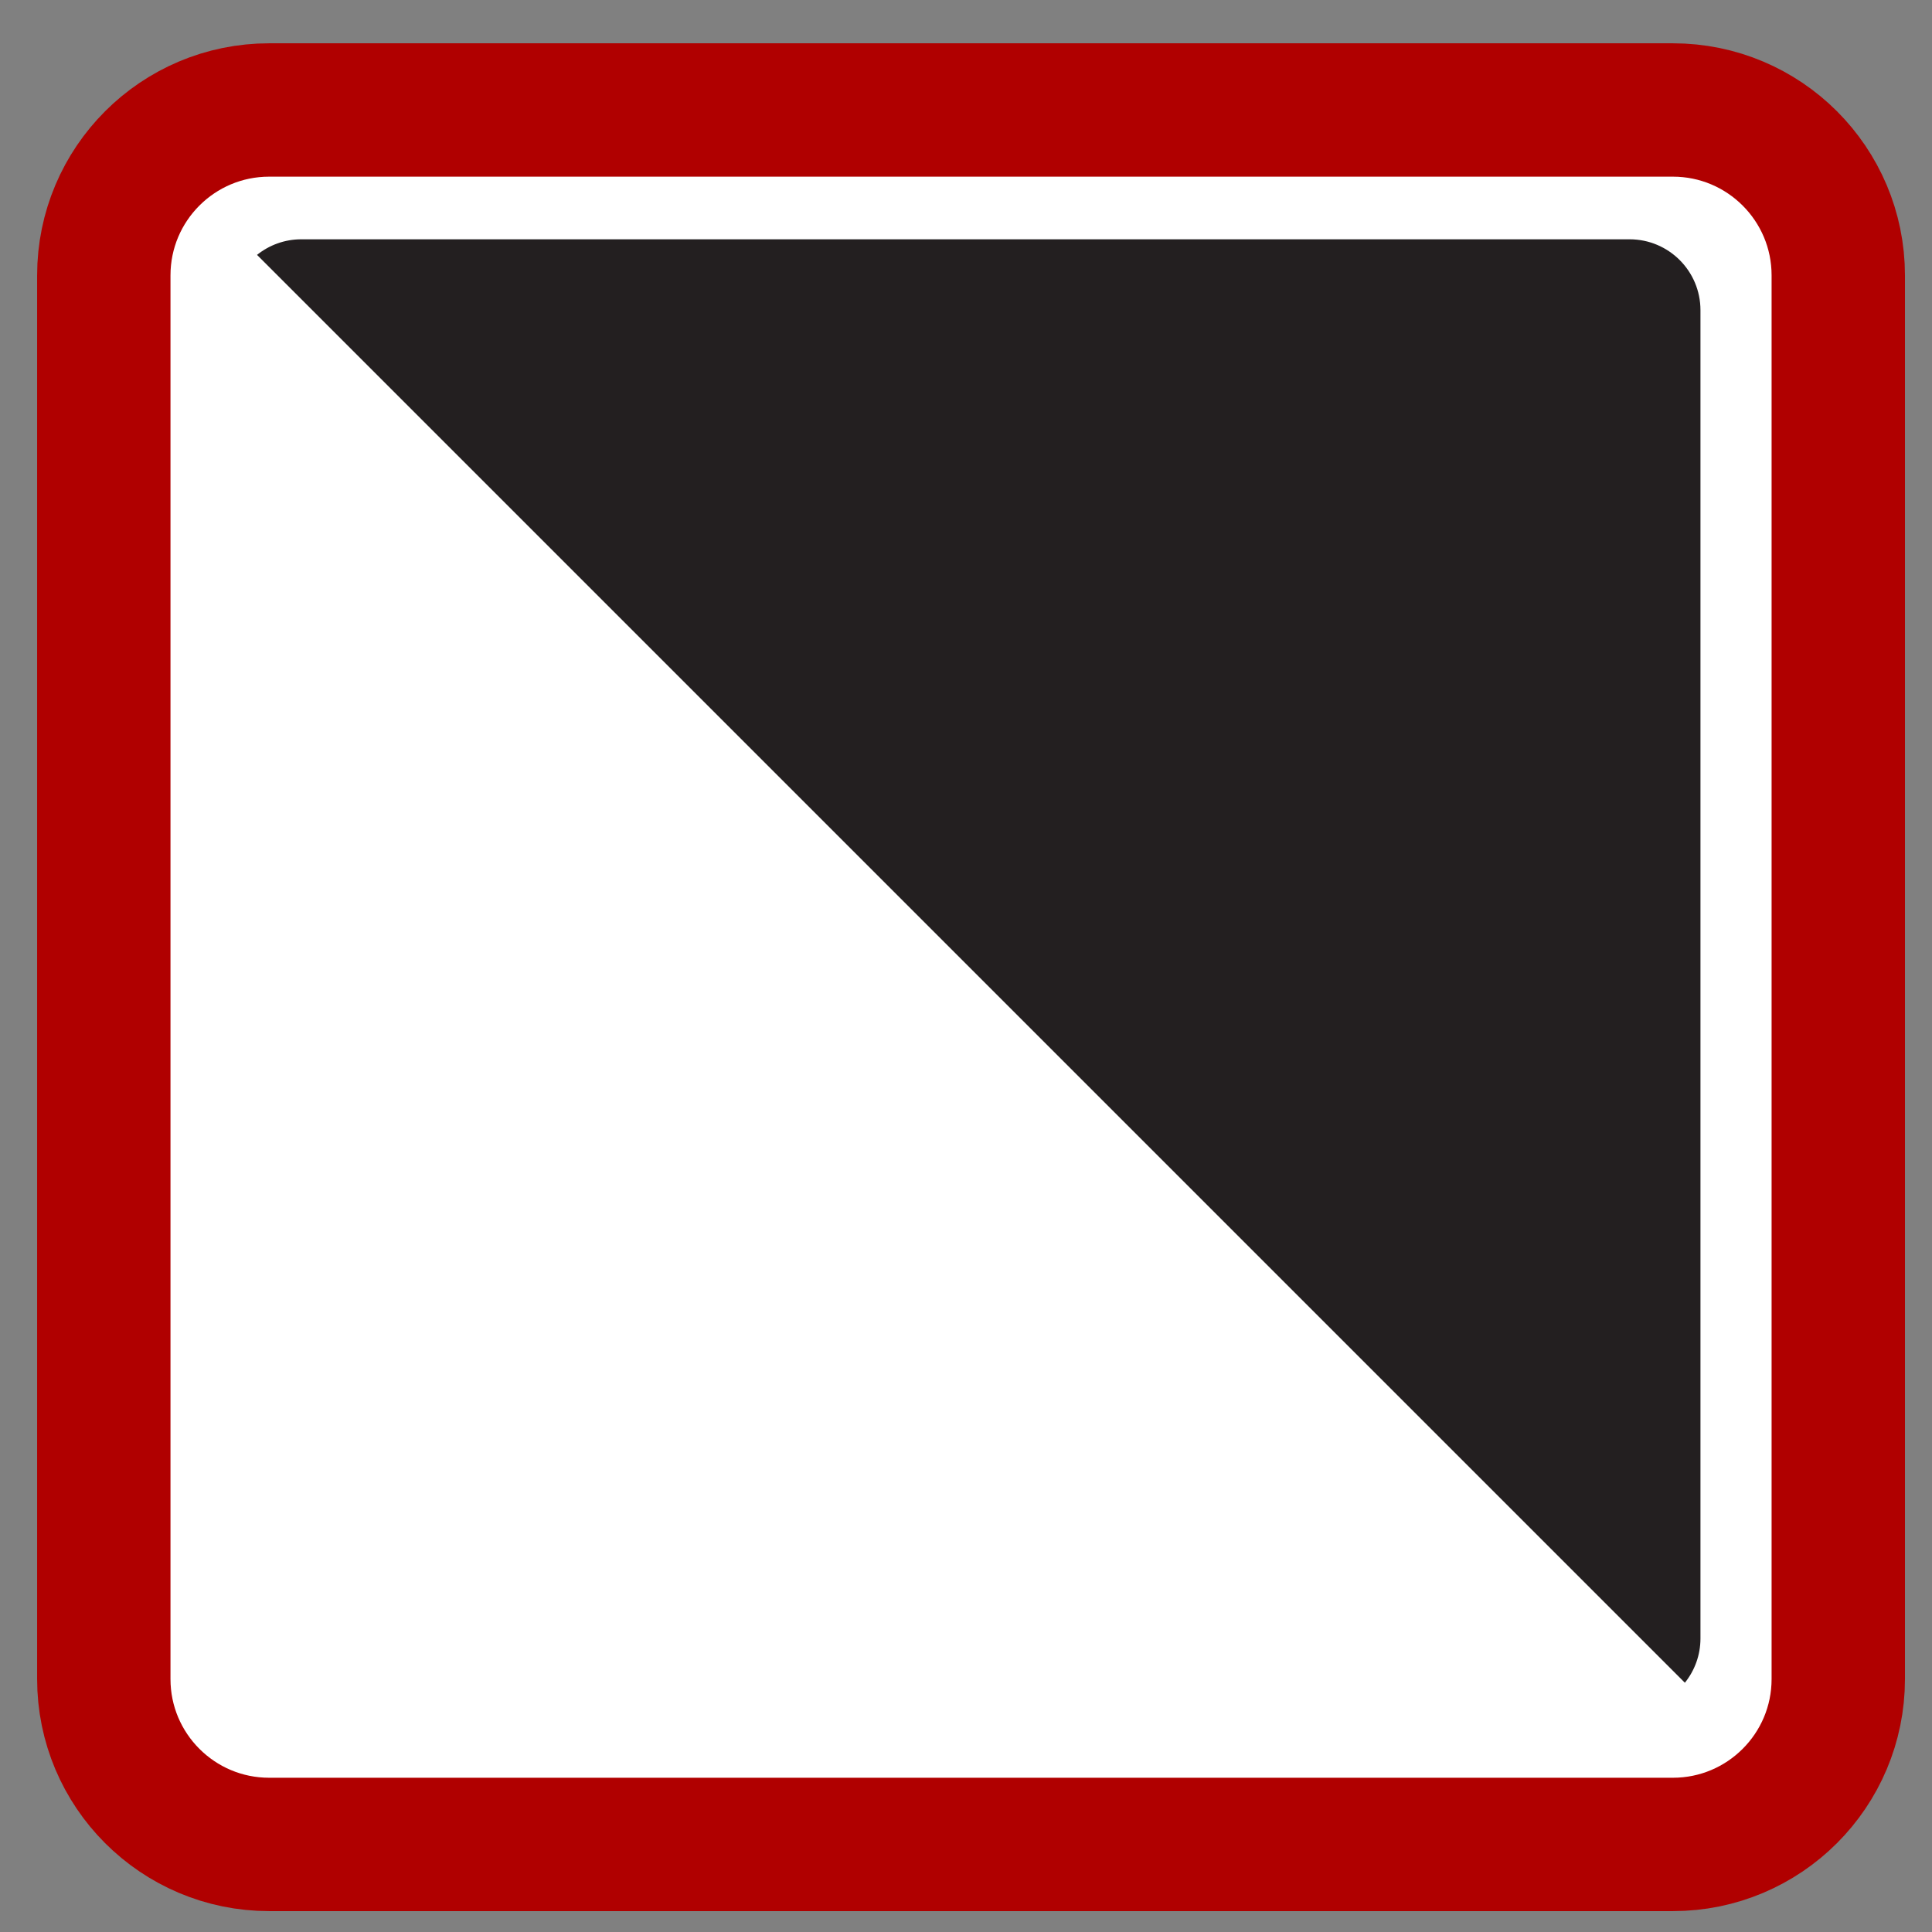 <?xml version="1.0" encoding="utf-8"?>
<!-- Generator: Adobe Illustrator 16.0.0, SVG Export Plug-In . SVG Version: 6.00 Build 0)  -->
<!DOCTYPE svg PUBLIC "-//W3C//DTD SVG 1.1//EN" "http://www.w3.org/Graphics/SVG/1.1/DTD/svg11.dtd">
<svg version="1.1" id="Layer_1" xmlns="http://www.w3.org/2000/svg" xmlns:xlink="http://www.w3.org/1999/xlink" x="0px" y="0px"
	 width="231.777px" height="231.777px" viewBox="0 0 231.777 231.777" enable-background="new 0 0 231.777 231.777"
	 xml:space="preserve">
<rect x="0" y="0" width="231.777" height="231.777" fill="#808080" stroke="none"/>
<g id="Layer_1_2_" display="none">
	<g id="Layer_1_1_">
		<g id="border" display="inline">
			<path fill="#FFFFFF" d="M11.782,200.085c0,10.959,8.884,19.845,19.843,19.845h168.394c10.959,0,19.843-8.886,19.843-19.845
				V31.692c0-10.959-8.884-19.843-19.843-19.843H31.625c-10.959,0-19.843,8.884-19.843,19.843V200.085z"/>
			<path fill="none" stroke="#AF1F23" stroke-width="16" stroke-miterlimit="10" d="M11.782,200.085
				c0,10.959,8.884,19.845,19.843,19.845h168.394c10.959,0,19.843-8.886,19.843-19.845V31.692c0-10.959-8.884-19.843-19.843-19.843
				H31.625c-10.959,0-19.843,8.884-19.843,19.843V200.085z"/>
		</g>
		<g id="X" display="inline">
			<g>
				<g>
					<defs>
						<polygon id="SVGID_1_" points="231.778,7.43 224.346,0 115.889,108.457 7.432,0 0.001,7.431 108.458,115.888 0,224.347 
							7.432,231.776 115.889,123.318 224.348,231.777 231.778,224.346 123.32,115.888 						"/>
					</defs>
					<clipPath id="SVGID_2_">
						<use xlink:href="#SVGID_1_"  overflow="visible"/>
					</clipPath>
					<g id="Base" clip-path="url(#SVGID_2_)">
						<path fill="#FFFFFF" d="M-2.022,205.685c0,15.653,12.69,28.347,28.348,28.347h179.458c15.654,0,28.347-12.691,28.347-28.347
							V26.226c0-15.656-12.69-28.349-28.347-28.349H26.325C10.67-2.121-2.022,10.57-2.022,26.226V205.685z"/>
					</g>
				</g>
			</g>
		</g>
		<g display="inline">
			<path fill="#010101" d="M41.094,196.926c0,0.472,0.381,0.853,0.851,0.853H153.63c0.471,0,0.852-0.381,0.852-0.853v-29.479
				c0-0.47-0.381-0.851-0.852-0.851H41.944c-0.47,0-0.852,0.381-0.852,0.851L41.094,196.926L41.094,196.926z"/>
		</g>
		<circle display="inline" fill="#010101" cx="172.904" cy="182.085" r="18.425"/>
	</g>
	<g id="Layer_2" display="inline">
		<g id="border_6_">
			<path fill="#AF1F23" d="M12,199.235c0,10.959,8.884,19.843,19.843,19.843h168.393c10.959,0,19.845-8.884,19.845-19.843V30.844
				c0-10.961-8.886-19.845-19.845-19.845H31.843C20.884,11,12,19.884,12,30.844V199.235z"/>
			<path fill="none" stroke="#AF1F23" stroke-width="16" stroke-miterlimit="10" d="M12,199.235
				c0,10.959,8.884,19.843,19.843,19.843h168.393c10.959,0,19.845-8.884,19.845-19.843V30.844c0-10.961-8.886-19.845-19.845-19.845
				H31.843C20.884,11,12,19.884,12,30.844V199.235z"/>
		</g>
		<g id="front_4_">
			<path fill="#FFFFFF" d="M55.549,167.023c0,4.696,3.808,8.504,8.505,8.504h103.971c4.697,0,8.504-3.808,8.504-8.504V63.052
				c0-4.697-3.807-8.506-8.504-8.506H64.053c-4.697,0-8.505,3.809-8.505,8.506V167.023z"/>
		</g>
		<g id="BODY">
			<path fill="#AF1F23" d="M100.939,215.504c0,0.472,0.381,0.853,0.852,0.853h29.479c0.469,0,0.851-0.381,0.851-0.853V103.82
				c0-0.47-0.382-0.851-0.851-0.851h-29.48c-0.471,0-0.852,0.381-0.852,0.851L100.939,215.504L100.939,215.504z"/>
		</g>
		<circle id="TESTA" fill="#AF1F23" cx="116.429" cy="84.544" r="18.425"/>
	</g>
</g>
<g id="Layer_2_1_">
	<g id="border_10_">
		<path fill="#FFFFFF" d="M12.453,201.429c0,10.959,8.884,19.843,19.843,19.843h168.393c10.959,0,19.844-8.884,19.844-19.843V33.037
			c0-10.959-8.885-19.843-19.844-19.843H32.296c-10.959,0-19.843,8.884-19.843,19.843V201.429z"/>
		<path fill="none" stroke="#B00000" stroke-width="16" stroke-miterlimit="10" d="M12.453,201.429
			c0,10.959,8.884,19.843,19.843,19.843h168.393c10.959,0,19.844-8.884,19.844-19.843V33.037c0-10.959-8.885-19.843-19.844-19.843
			H32.296c-10.959,0-19.843,8.884-19.843,19.843V201.429z"/>
	</g>
	<path display="none" fill="#231F20" d="M204.67,205.411L204.67,205.411V29.052H28.313v0.002L204.67,205.411z"/>
</g>
<g>
	<path fill="#231F20" d="M195.497,28.708H36.146c-2.011,0-3.855,0.702-5.311,1.869l171.296,171.296
		c1.167-1.456,1.869-3.301,1.869-5.311V37.212C204.001,32.516,200.192,28.708,195.497,28.708z"/>
</g>
</svg>
